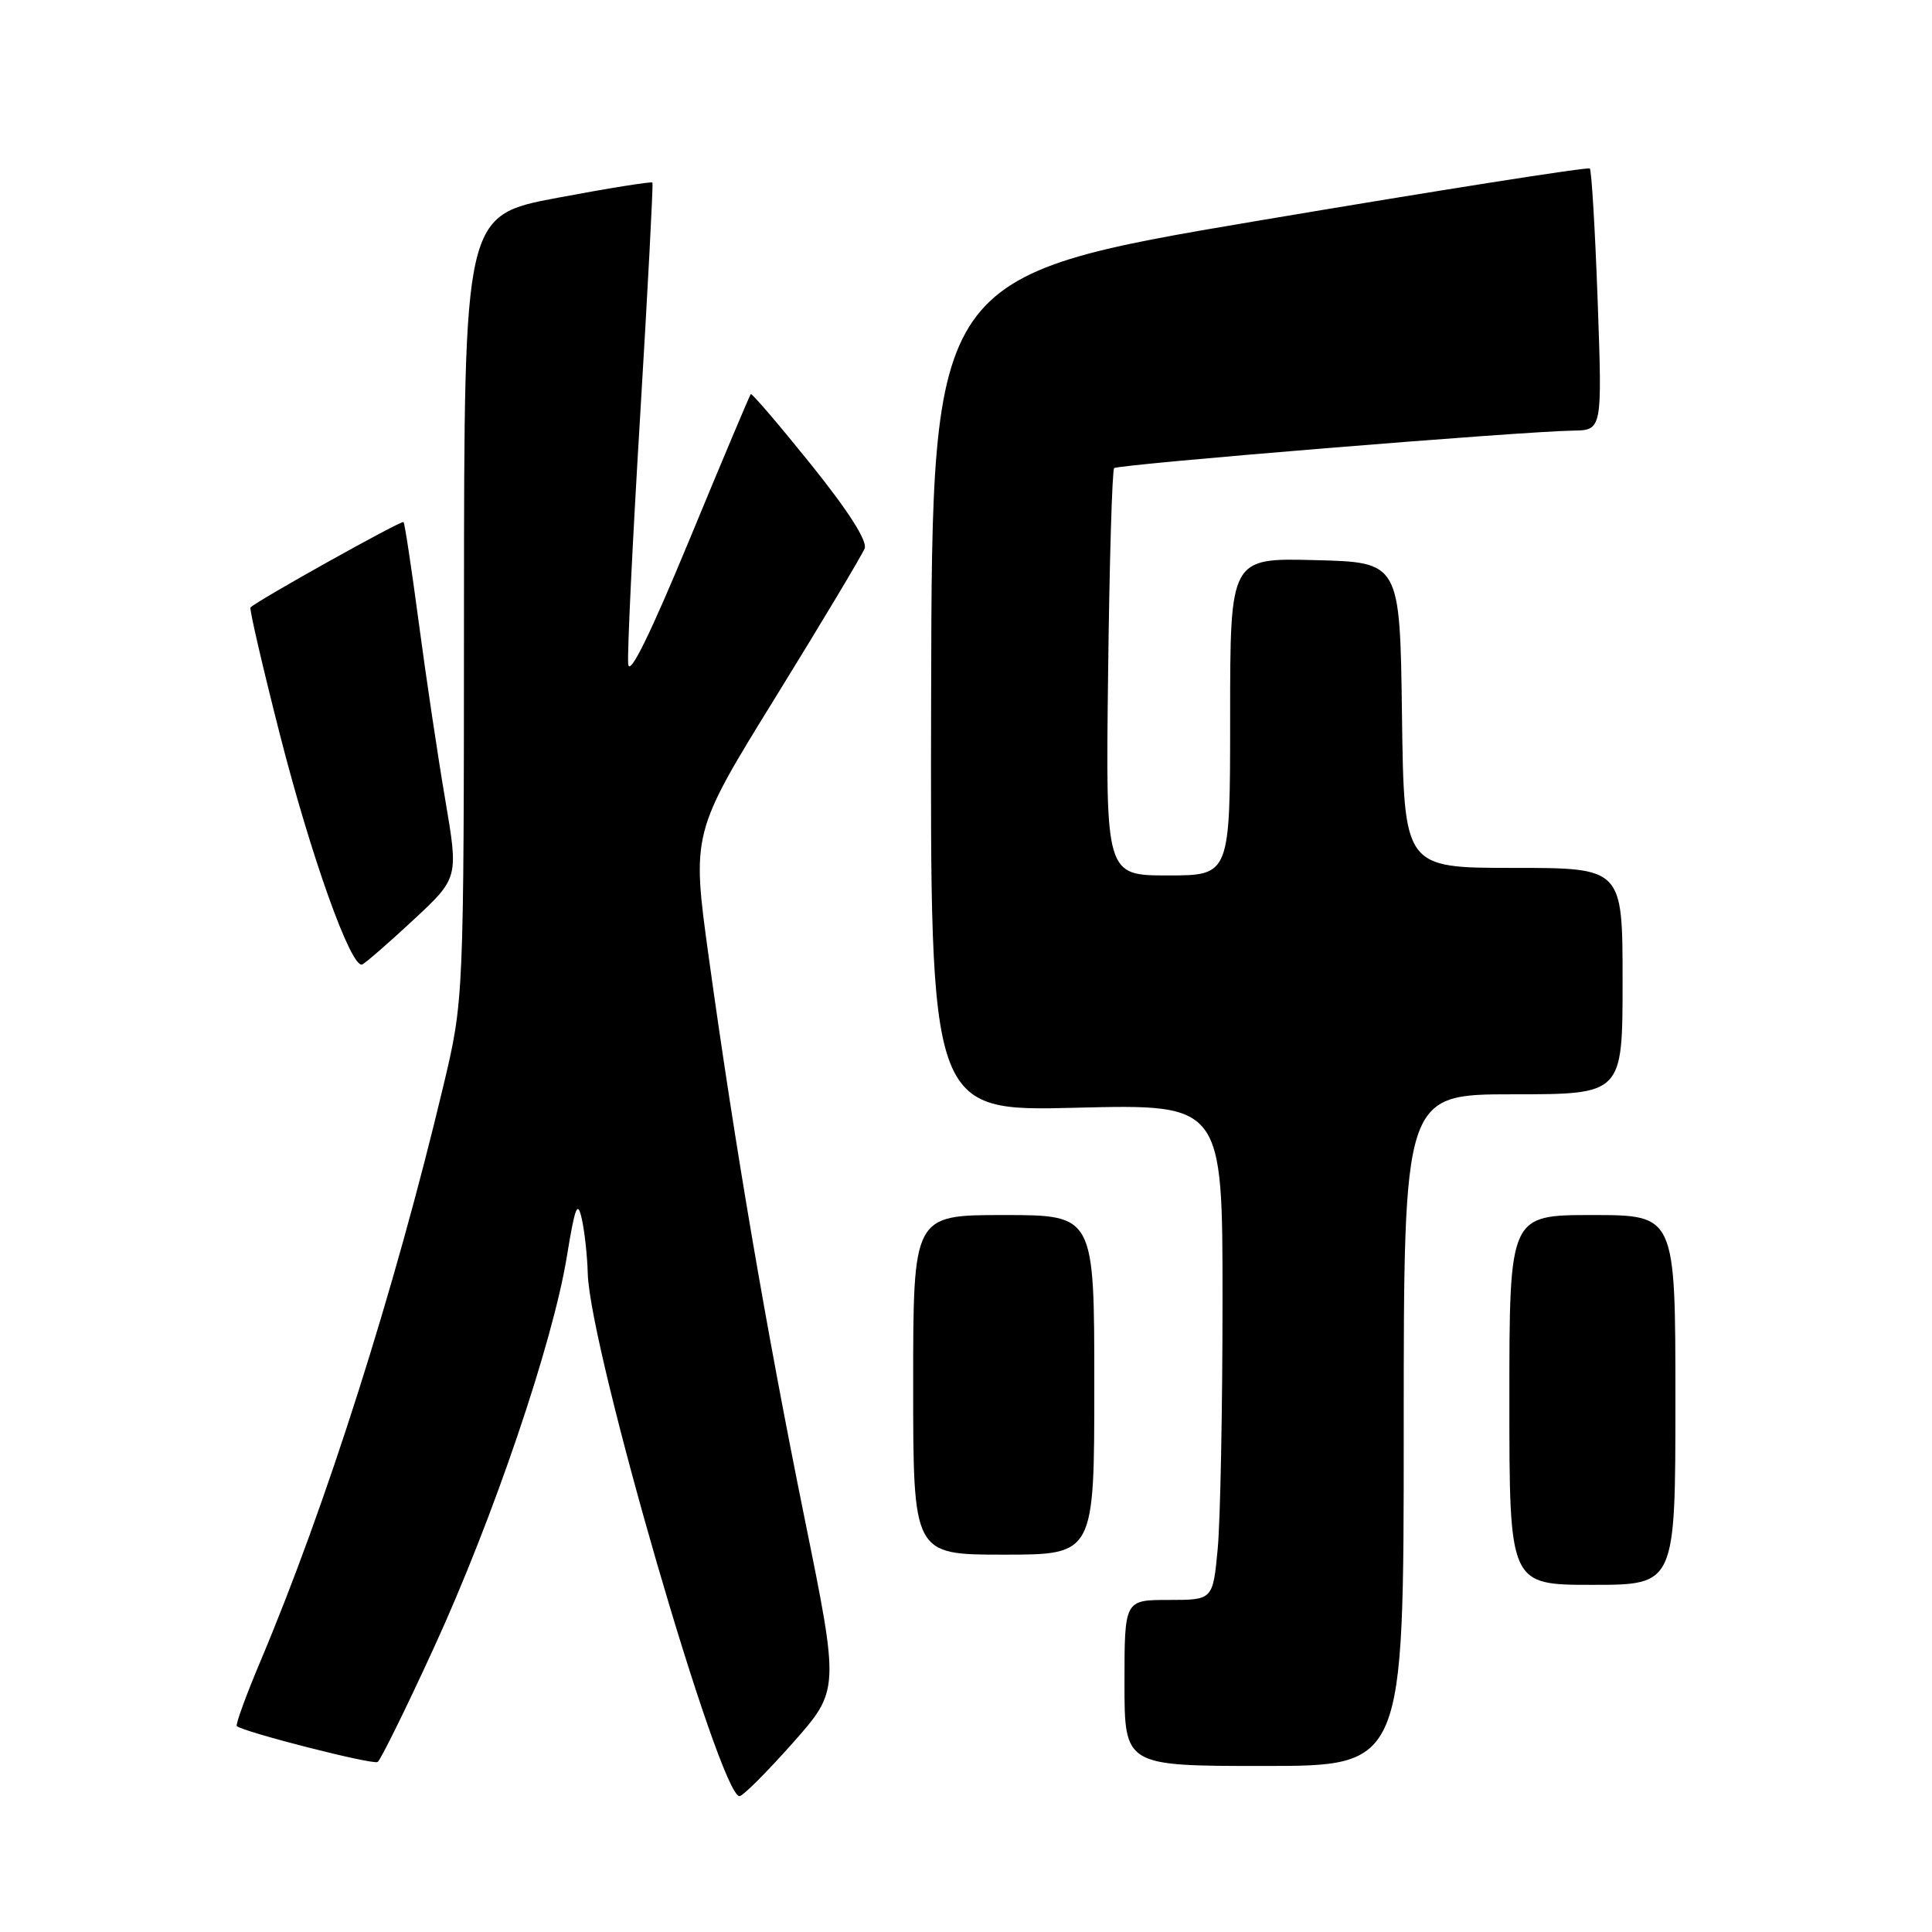 <?xml version="1.0" encoding="UTF-8" standalone="no"?>
<!DOCTYPE svg PUBLIC "-//W3C//DTD SVG 1.1//EN" "http://www.w3.org/Graphics/SVG/1.1/DTD/svg11.dtd" >
<svg xmlns="http://www.w3.org/2000/svg" xmlns:xlink="http://www.w3.org/1999/xlink" version="1.1" viewBox="0 0 256 256">
 <g >
 <path fill="currentColor"
d=" M 105.02 230.98 C 111.24 223.96 111.24 223.96 106.62 201.23 C 101.50 176.00 97.39 151.92 93.93 126.95 C 91.64 110.39 91.64 110.39 102.81 92.31 C 108.95 82.36 114.24 73.53 114.57 72.67 C 114.95 71.68 112.41 67.70 107.45 61.53 C 103.20 56.25 99.62 52.06 99.48 52.22 C 99.34 52.37 95.68 61.05 91.36 71.50 C 86.13 84.13 83.41 89.66 83.24 88.00 C 83.10 86.62 83.81 71.78 84.83 55.00 C 85.84 38.23 86.57 24.36 86.45 24.19 C 86.32 24.03 80.66 24.93 73.86 26.21 C 61.50 28.54 61.50 28.54 61.48 80.52 C 61.46 132.50 61.46 132.50 58.72 144.00 C 52.29 170.95 43.23 199.44 34.51 220.12 C 32.60 224.65 31.19 228.52 31.38 228.71 C 32.14 229.47 49.39 233.88 50.04 233.47 C 50.42 233.24 53.78 226.43 57.49 218.34 C 65.32 201.29 73.24 177.99 75.11 166.50 C 76.20 159.84 76.53 159.00 77.09 161.50 C 77.46 163.15 77.82 166.40 77.88 168.73 C 78.16 178.81 95.35 238.00 97.99 238.00 C 98.43 238.00 101.59 234.84 105.02 230.98 Z  M 186.00 189.50 C 186.00 145.00 186.00 145.00 200.50 145.00 C 215.00 145.00 215.00 145.00 215.00 130.00 C 215.00 115.00 215.00 115.00 200.52 115.00 C 186.04 115.00 186.04 115.00 185.77 94.75 C 185.50 74.50 185.50 74.50 174.25 74.22 C 163.00 73.93 163.00 73.93 163.00 94.97 C 163.00 116.00 163.00 116.00 154.75 116.00 C 146.50 116.00 146.50 116.00 146.83 89.26 C 147.00 74.55 147.37 62.30 147.63 62.03 C 148.13 61.53 201.57 57.16 208.41 57.06 C 212.31 57.00 212.31 57.00 211.70 39.87 C 211.36 30.45 210.89 22.56 210.66 22.33 C 210.43 22.09 190.72 25.20 166.87 29.22 C 123.50 36.54 123.50 36.54 123.38 91.91 C 123.25 147.27 123.25 147.27 142.63 146.78 C 162.00 146.30 162.00 146.30 161.99 172.40 C 161.99 186.75 161.70 201.54 161.35 205.25 C 160.71 212.00 160.71 212.00 154.86 212.00 C 149.00 212.00 149.00 212.00 149.00 223.00 C 149.00 234.00 149.00 234.00 167.50 234.00 C 186.00 234.00 186.00 234.00 186.00 189.50 Z  M 222.00 185.50 C 222.00 161.00 222.00 161.00 211.00 161.00 C 200.00 161.00 200.00 161.00 200.00 185.50 C 200.00 210.00 200.00 210.00 211.00 210.00 C 222.00 210.00 222.00 210.00 222.00 185.50 Z  M 145.00 183.50 C 145.00 161.00 145.00 161.00 133.00 161.00 C 121.00 161.00 121.00 161.00 121.00 183.50 C 121.00 206.00 121.00 206.00 133.00 206.00 C 145.00 206.00 145.00 206.00 145.00 183.50 Z  M 54.75 121.92 C 60.76 116.33 60.76 116.33 58.99 105.92 C 58.01 100.19 56.44 89.65 55.49 82.50 C 54.54 75.35 53.63 69.35 53.47 69.17 C 53.22 68.90 34.18 79.52 33.19 80.49 C 33.02 80.65 34.75 88.15 37.04 97.14 C 41.17 113.38 46.52 128.36 47.99 127.80 C 48.40 127.63 51.45 124.99 54.75 121.92 Z "/>
</g>
</svg>